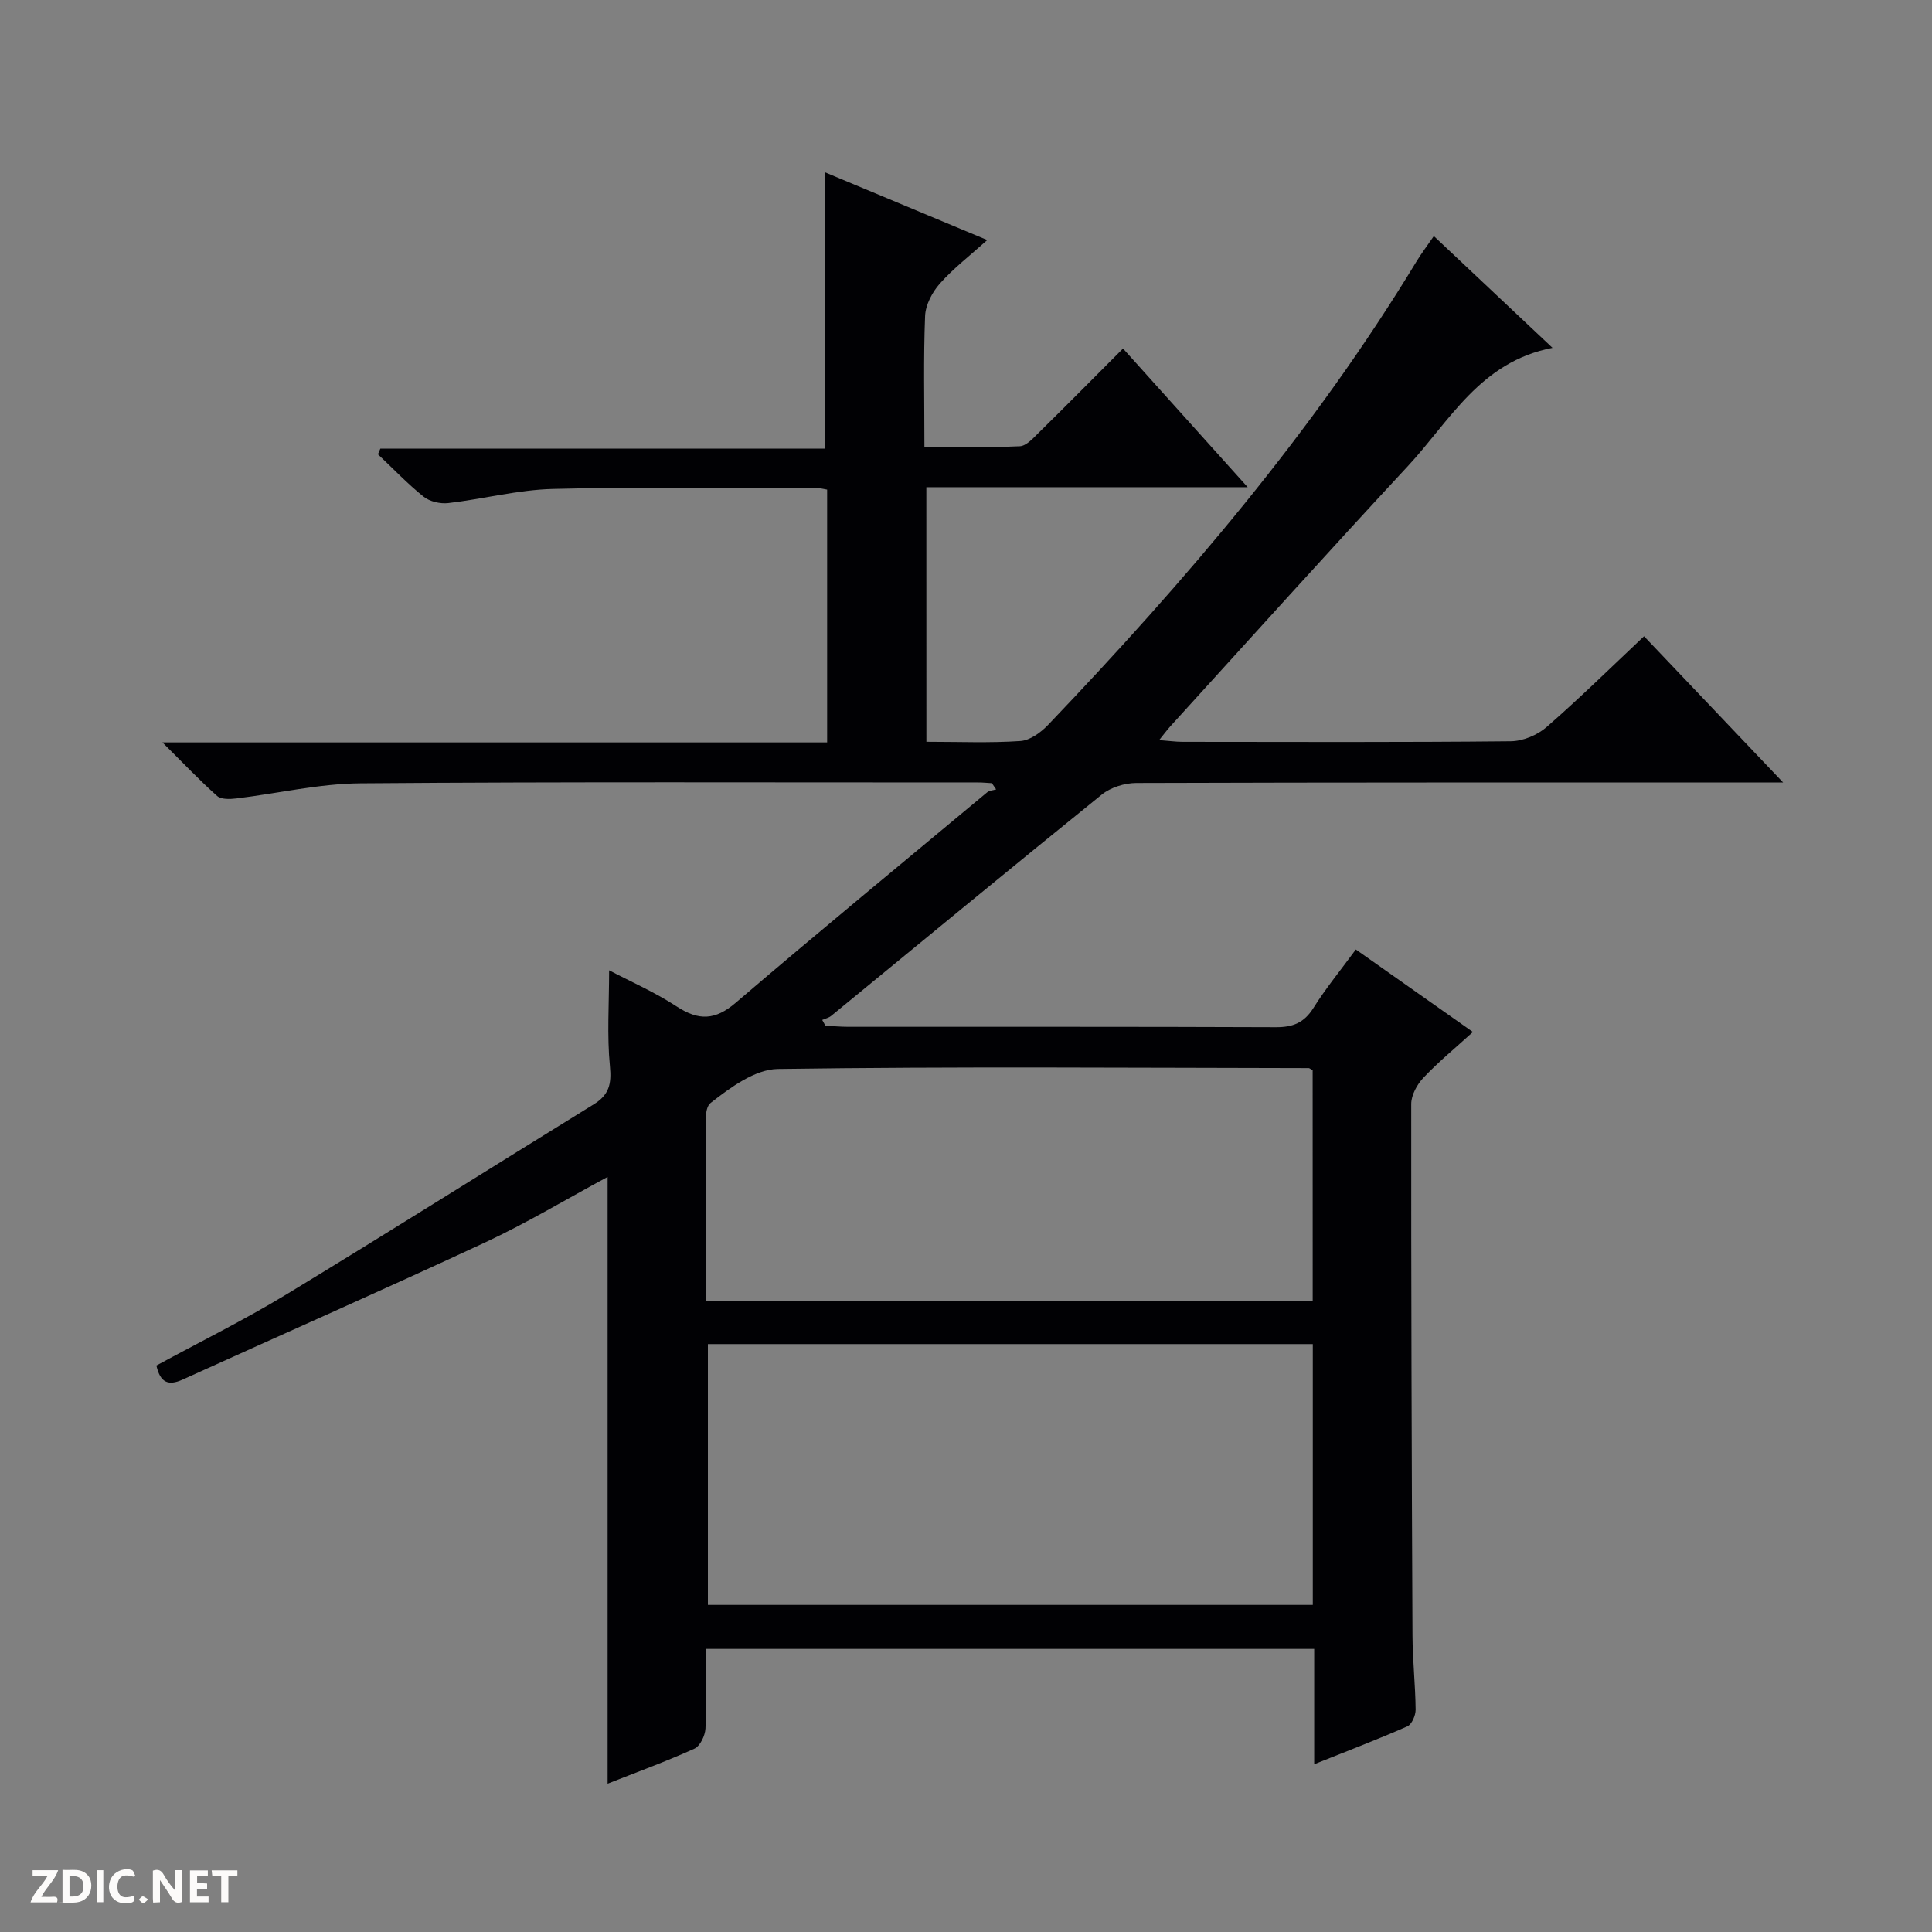 <svg enable-background="new 0 0 400 400" viewBox="0 0 400 400" xmlns="http://www.w3.org/2000/svg"><rect x="0" y="0" width="400" height="400" fill="#808080" stroke="none"/><g fill="#fcfbfa"><path d="m37.59 393.81c-.92.31-1.52.05-2-.78-.7-1.2-1.52-2.34-2.47-3.78v4.59c-.55.03-.95.05-1.41.07-.03-.37-.06-.64-.06-.91 0-1.91 0-3.81 0-5.7 1.13-.41 1.77-.03 2.29.91.62 1.11 1.38 2.14 2.31 3.19v-4.2h1.35v6.61z"/><path d="m12.94 393.88v-6.75c1.9.19 3.93-.54 5.37 1.29.8 1.01.78 2.88.03 3.97-1.37 1.97-3.4 1.51-6.4 1.49m2.45-1.22c2.04.12 2.92-.58 2.89-2.21-.03-1.51-.98-2.19-2.89-2z"/><path d="m11.81 393.87h-5.49c.68-2.18 2.47-3.48 3.51-5.45h-3.08v-1.21h5.29c-.71 2.13-2.44 3.48-3.47 5.51.86 0 1.63.04 2.39-.01.79-.05 1.14.21.85 1.16"/><path d="m39.33 393.86v-6.61h3.7v1.07h-2.22v1.52c.68.04 1.34.09 2.07.13v1.07c-.72.05-1.38.09-2.1.14v1.48h2.4v1.19h-3.85z"/><path d="m27.71 388.56c-1.15-.3-2.46-.61-3.1.64-.37.73-.41 1.93-.06 2.67.63 1.35 1.99.93 3.17.68.35.94-.01 1.32-.93 1.46-1.62.25-3.05-.27-3.76-1.48-.73-1.24-.6-3.03.31-4.17.88-1.11 2.71-1.7 4-1.16.32.13.44.74.65 1.12-.1.08-.19.16-.28.24"/><path d="m49.15 387.24v1.07c-.59.02-1.17.05-1.87.08v5.44h-1.48v-5.44h-1.85c-.05-.4-.08-.73-.13-1.15z"/><path d="m20.06 387.21h1.33v6.62h-1.33z"/><path d="m30.68 393.25c-.39.38-.8.79-1.05.76-.32-.05-.6-.45-.9-.7.26-.24.51-.64.8-.67.29-.04.62.3 1.15.61"/></g><path d="m191.8 153.58c6.84 0 13.17.27 19.46-.16 1.98-.13 4.22-1.76 5.71-3.31 28.32-29.68 54.94-60.73 76.29-95.96 1.01-1.67 2.2-3.22 3.6-5.27 8.09 7.62 15.93 15 24.57 23.14-14.97 2.87-21.25 15.13-29.94 24.48-16.55 17.8-32.8 35.88-49.16 53.85-.66.72-1.24 1.52-2.34 2.88 1.99.15 3.39.35 4.79.36 22.66.02 45.33.11 67.99-.12 2.51-.02 5.5-1.26 7.41-2.92 6.88-6 13.4-12.41 20.2-18.82 9.48 9.97 18.71 19.68 28.8 30.28-2.95 0-4.71 0-6.46 0-42.49 0-84.98-.04-127.47.1-2.4.01-5.28.9-7.13 2.39-18.77 15.16-37.37 30.54-56.04 45.83-.51.41-1.23.56-1.85.84.22.4.44.79.66 1.19 1.59.08 3.17.23 4.76.23 29.49.01 58.99-.04 88.48.08 3.53.02 5.87-.9 7.8-3.98 2.55-4.07 5.63-7.81 8.78-12.11 7.95 5.6 15.78 11.11 24.24 17.08-3.6 3.28-7.13 6.18-10.24 9.47-1.32 1.39-2.53 3.6-2.53 5.43-.03 36.66.09 73.31.26 109.97.02 5.15.6 10.29.65 15.44.01 1.18-.79 3.05-1.72 3.46-6.19 2.72-12.53 5.14-19.28 7.84 0-8.26 0-15.88 0-23.88-41.98 0-83.67 0-125.92 0 0 5.57.16 11.03-.11 16.47-.07 1.47-1.1 3.64-2.28 4.18-5.87 2.66-11.95 4.87-17.98 7.25 0-41.92 0-83.52 0-125.62-8.54 4.6-16.77 9.56-25.42 13.59-20.75 9.67-41.71 18.89-62.55 28.36-2.99 1.36-4.66.64-5.45-2.9 8.95-4.87 18.17-9.42 26.94-14.74 21.31-12.94 42.39-26.26 63.61-39.34 3.16-1.95 3.71-4.19 3.35-7.87-.63-6.39-.17-12.89-.17-19.88 4.36 2.29 9.44 4.51 14.01 7.5 4.53 2.96 7.95 2.86 12.19-.77 17.2-14.7 34.67-29.09 52.06-43.57.47-.39 1.24-.42 1.87-.61-.29-.43-.59-.86-.88-1.29-.93-.05-1.86-.15-2.79-.15-42.66.01-85.32-.16-127.97.18-8.56.07-17.1 2.1-25.67 3.13-1.31.16-3.14.23-3.97-.51-3.58-3.17-6.87-6.66-11.33-11.09h137.62c0-17.81 0-34.89 0-52.34-.77-.12-1.53-.35-2.3-.35-18.16.01-36.33-.25-54.48.21-7.24.18-14.42 2.09-21.67 2.93-1.65.19-3.83-.31-5.1-1.33-3.34-2.68-6.32-5.82-9.45-8.77.17-.39.33-.79.5-1.18h92.07c0-19.35 0-38.02 0-57.2 10.71 4.47 21.65 9.04 33.58 14.02-3.62 3.26-7.02 5.86-9.8 9-1.59 1.79-2.98 4.42-3.07 6.73-.35 8.78-.14 17.59-.14 27.09 6.89 0 13.33.16 19.75-.13 1.35-.06 2.77-1.67 3.92-2.8 5.79-5.69 11.5-11.47 17.45-17.43 8.61 9.57 16.9 18.79 25.81 28.71-22.67 0-44.4 0-66.53 0 .01 17.61.01 34.81.01 52.71zm80 124.7c-42 0-83.55 0-125.24 0v54h125.24c0-18.07 0-35.84 0-54zm-.03-56.71c-.54-.29-.67-.43-.81-.43-36.64-.05-73.28-.35-109.91.18-4.74.07-9.85 3.84-13.91 7.02-1.57 1.23-.9 5.56-.93 8.48-.1 8.33-.03 16.65-.03 24.98v7.5h125.6c-.01-16.06-.01-31.83-.01-47.73z" fill="#010104"/></svg>